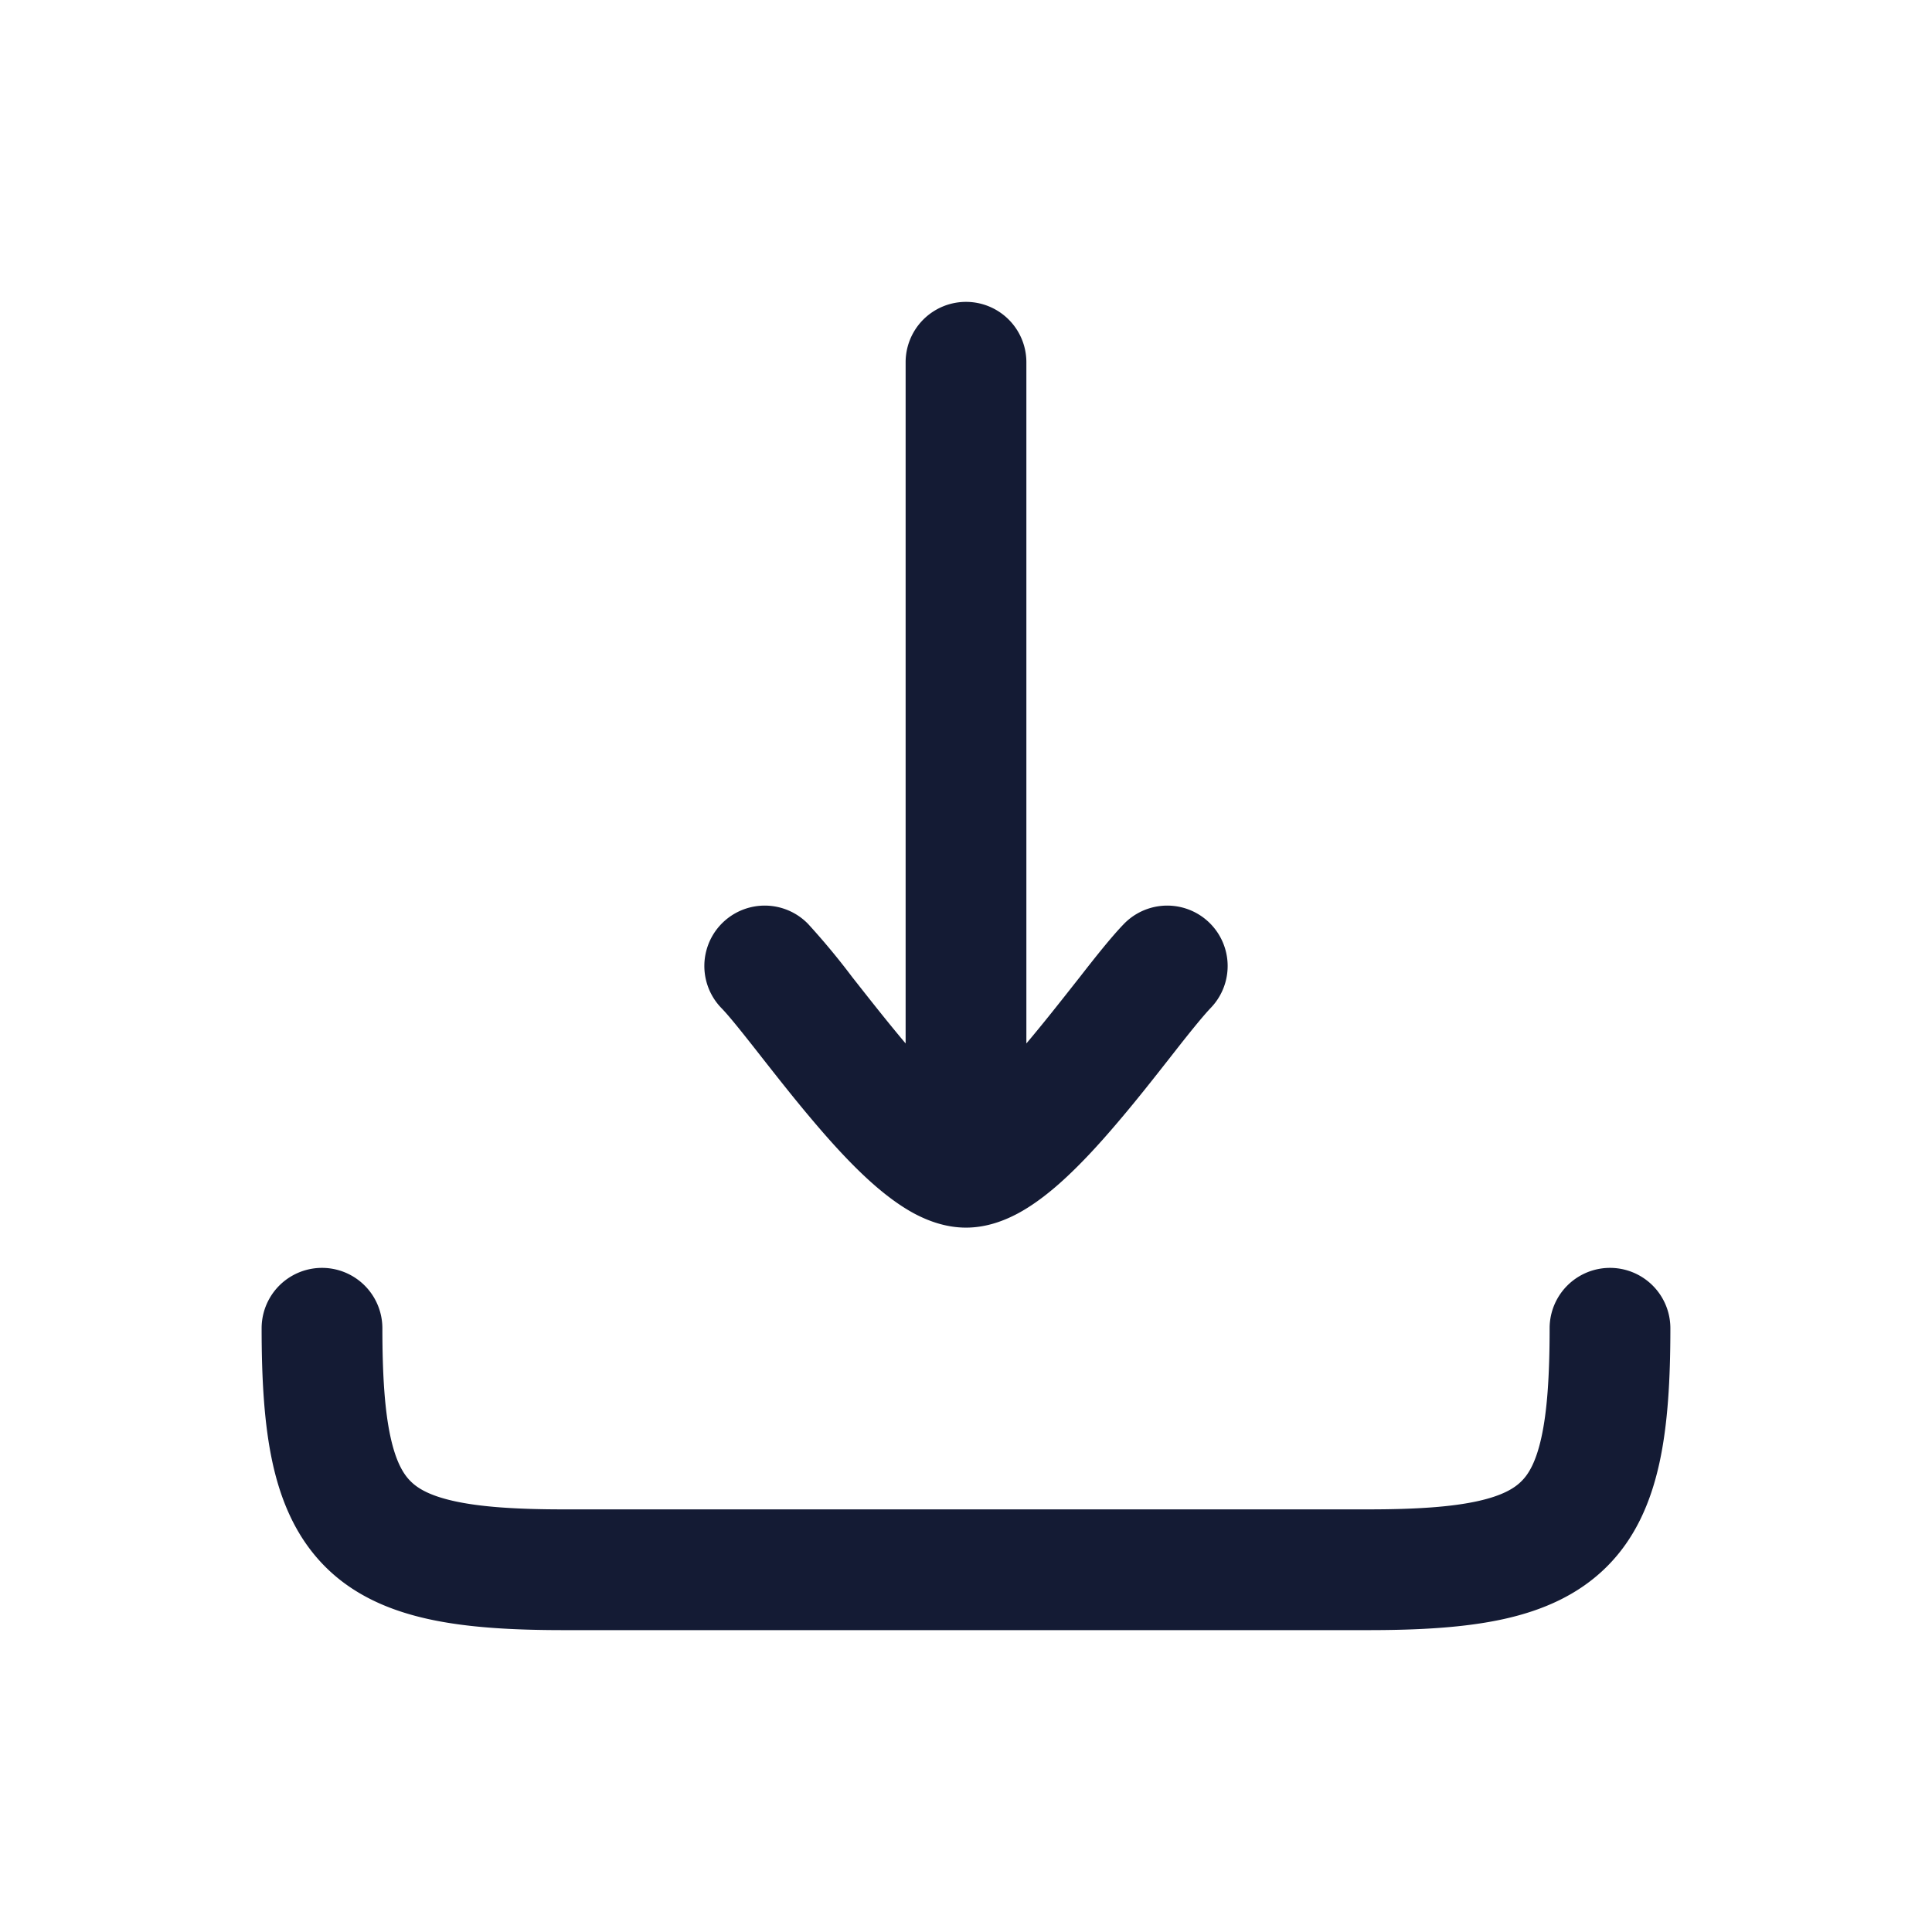 <svg xmlns="http://www.w3.org/2000/svg" width="24" height="24" fill="none"><path fill="#141B34" fill-rule="evenodd" d="M12.75 4.5a.75.75 0 0 0-1.5 0v8.462l-.006-.007c-.21-.249-.417-.512-.61-.757l-.045-.057a9 9 0 0 0-.551-.664.75.75 0 1 0-1.076 1.046c.089.091.235.273.448.544l.047.06c.19.242.413.526.643.797.246.291.521.593.797.828.138.117.293.233.46.323.162.086.385.175.643.175s.48-.089.642-.175c.168-.09.323-.206.461-.323.276-.235.551-.537.797-.828.23-.27.453-.555.643-.797l.047-.06q.318-.407.448-.544a.75.75 0 1 0-1.076-1.046c-.157.162-.36.419-.551.664l-.045.057c-.193.245-.4.508-.61.757l-.006.007zm-8 12a.75.75 0 0 0-1.5 0c0 .637.032 1.199.137 1.677.107.486.3.931.652 1.284s.798.545 1.284.652c.478.105 1.04.137 1.677.137h10c.637 0 1.199-.032 1.677-.137.486-.107.931-.3 1.284-.652s.545-.798.652-1.284c.105-.478.137-1.04.137-1.677a.75.75 0 0 0-1.5 0c0 .604-.032 1.038-.102 1.355-.068.309-.16.459-.248.545-.086.087-.236.18-.545.248-.317.07-.75.102-1.355.102H7c-.604 0-1.037-.032-1.355-.102-.309-.068-.458-.16-.545-.248-.087-.086-.18-.236-.248-.545-.07-.317-.102-.75-.102-1.355" clip-rule="evenodd"/></svg>